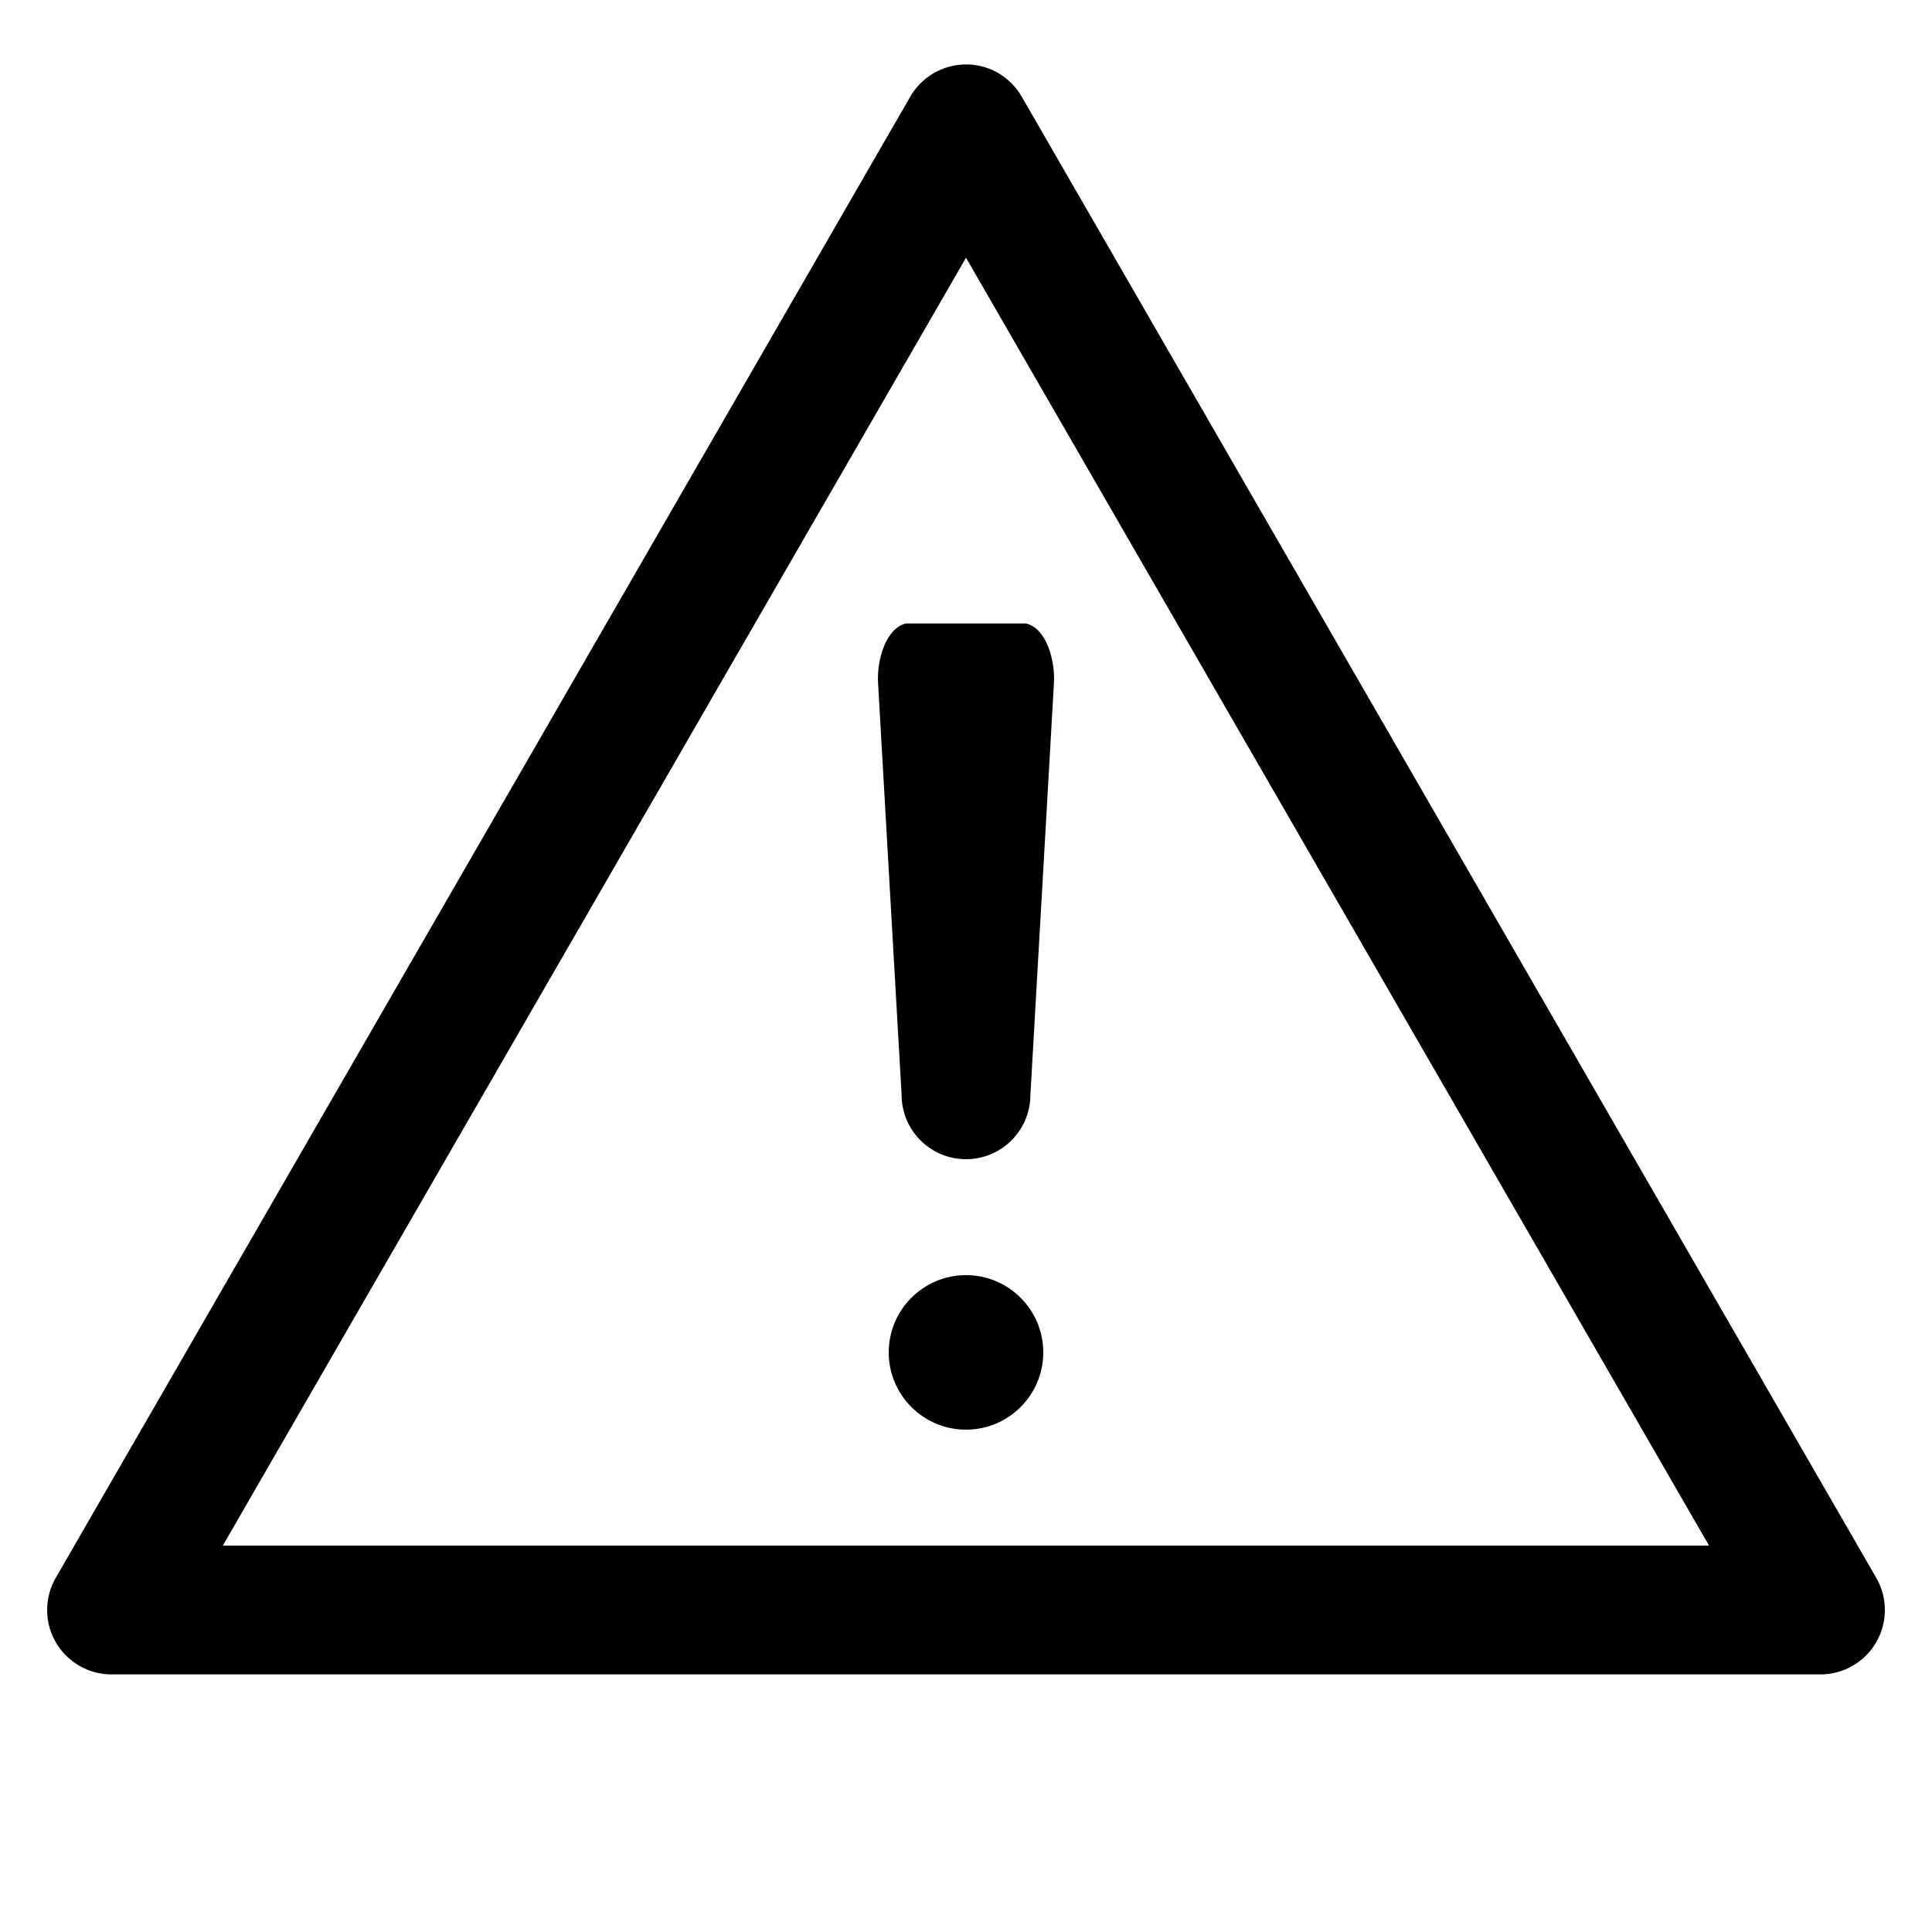 <?xml version="1.0" encoding="utf-8"?>
<svg width="15px" height="15px" viewBox="0 0 15 15" version="1.1" xmlns:xlink="http://www.w3.org/1999/xlink" xmlns="http://www.w3.org/2000/svg">
  <defs>
    <rect width="15" height="15" id="artboard_1" />
    <clipPath id="clip_1">
      <use xlink:href="#artboard_1" clip-rule="evenodd" />
    </clipPath>
  </defs>
  <g id="icon--alert" clip-path="url(#clip_1)">
    <path d="M7.75 0.567C7.826 0.611 7.889 0.675 7.933 0.751L14.567 12.25C14.705 12.489 14.623 12.795 14.384 12.933C14.308 12.977 14.222 13 14.134 13L0.866 13C0.59 13 0.366 12.776 0.366 12.5C0.366 12.412 0.389 12.326 0.433 12.25L7.067 0.751C7.205 0.512 7.511 0.429 7.75 0.567ZM7.5 2.001L1.73 12L13.269 12L7.5 2.001ZM7.5 9.9C7.831 9.9 8.1 10.169 8.1 10.5C8.1 10.831 7.831 11.1 7.5 11.1C7.169 11.1 6.9 10.831 6.9 10.5C6.9 10.169 7.169 9.9 7.5 9.9ZM8.183 5.299C8.135 6.145 8 8.5 8 8.5C8 8.776 7.776 9 7.5 9C7.224 9 7 8.776 7 8.5L6.817 5.299C6.808 5.134 6.872 4.881 7.032 4.841L7.968 4.841C8.128 4.881 8.192 5.134 8.183 5.299Z" id="Shape" fill="#000000" fill-rule="evenodd" stroke="none" artboard="0d2078a7-7047-47d4-bae9-89aae8649b0a" />
  </g>
</svg>